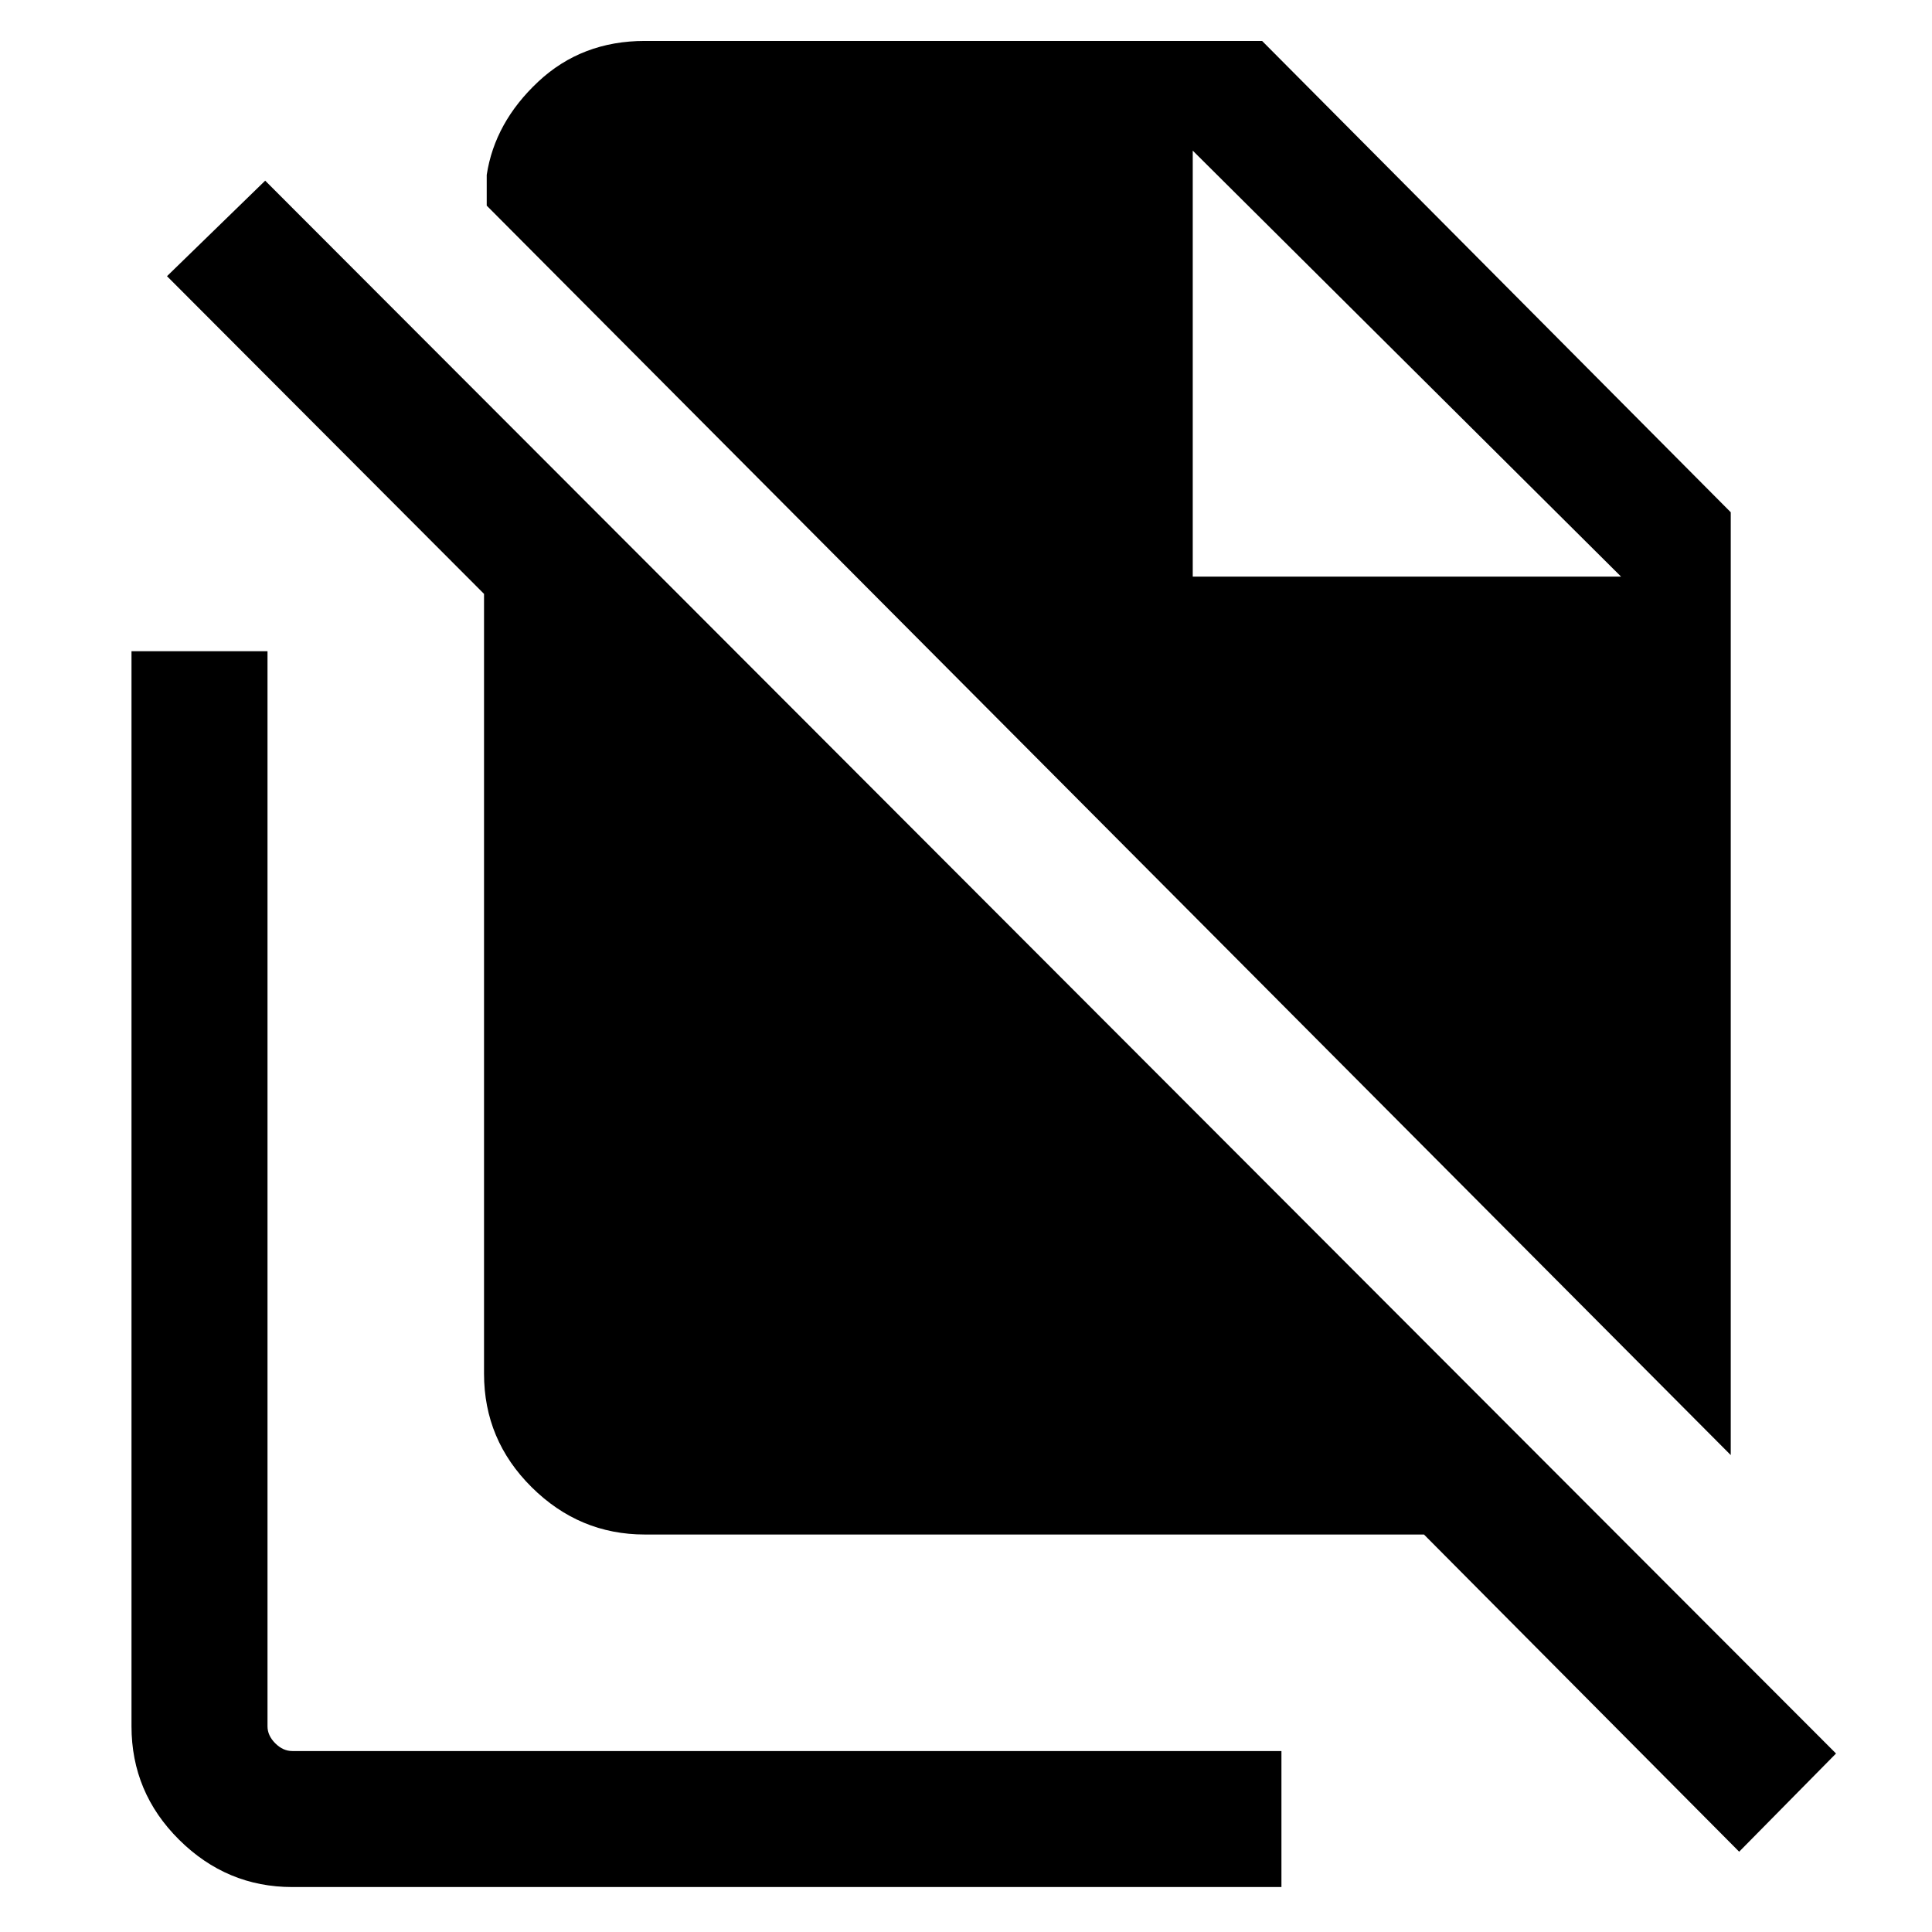 <svg xmlns="http://www.w3.org/2000/svg" height="40" viewBox="0 -960 960 960" width="40"><path d="M860-236.98 241.85-857.82v-15.28q4-26.12 25.62-46.34 21.63-20.22 52.94-20.22h306.72L860-705.46v468.48Zm4.18 197.08L707.56-197.51H320.41q-32.51 0-56.2-23.48-23.7-23.48-23.7-56.42V-664.9L82.98-822.77l48.79-47.46L912.31-88.69 864.18-39.9ZM592.67-673.49h212.82L592.67-885.15l212.82 211.66-212.82-211.66v211.66ZM145.23-22.34q-32.51 0-56.2-23.47-23.69-23.48-23.69-56.42v-534.18h67.58v534.18q0 4.61 3.85 8.46 3.85 3.85 8.46 3.85h491.51v67.58H145.23Z"/></svg>